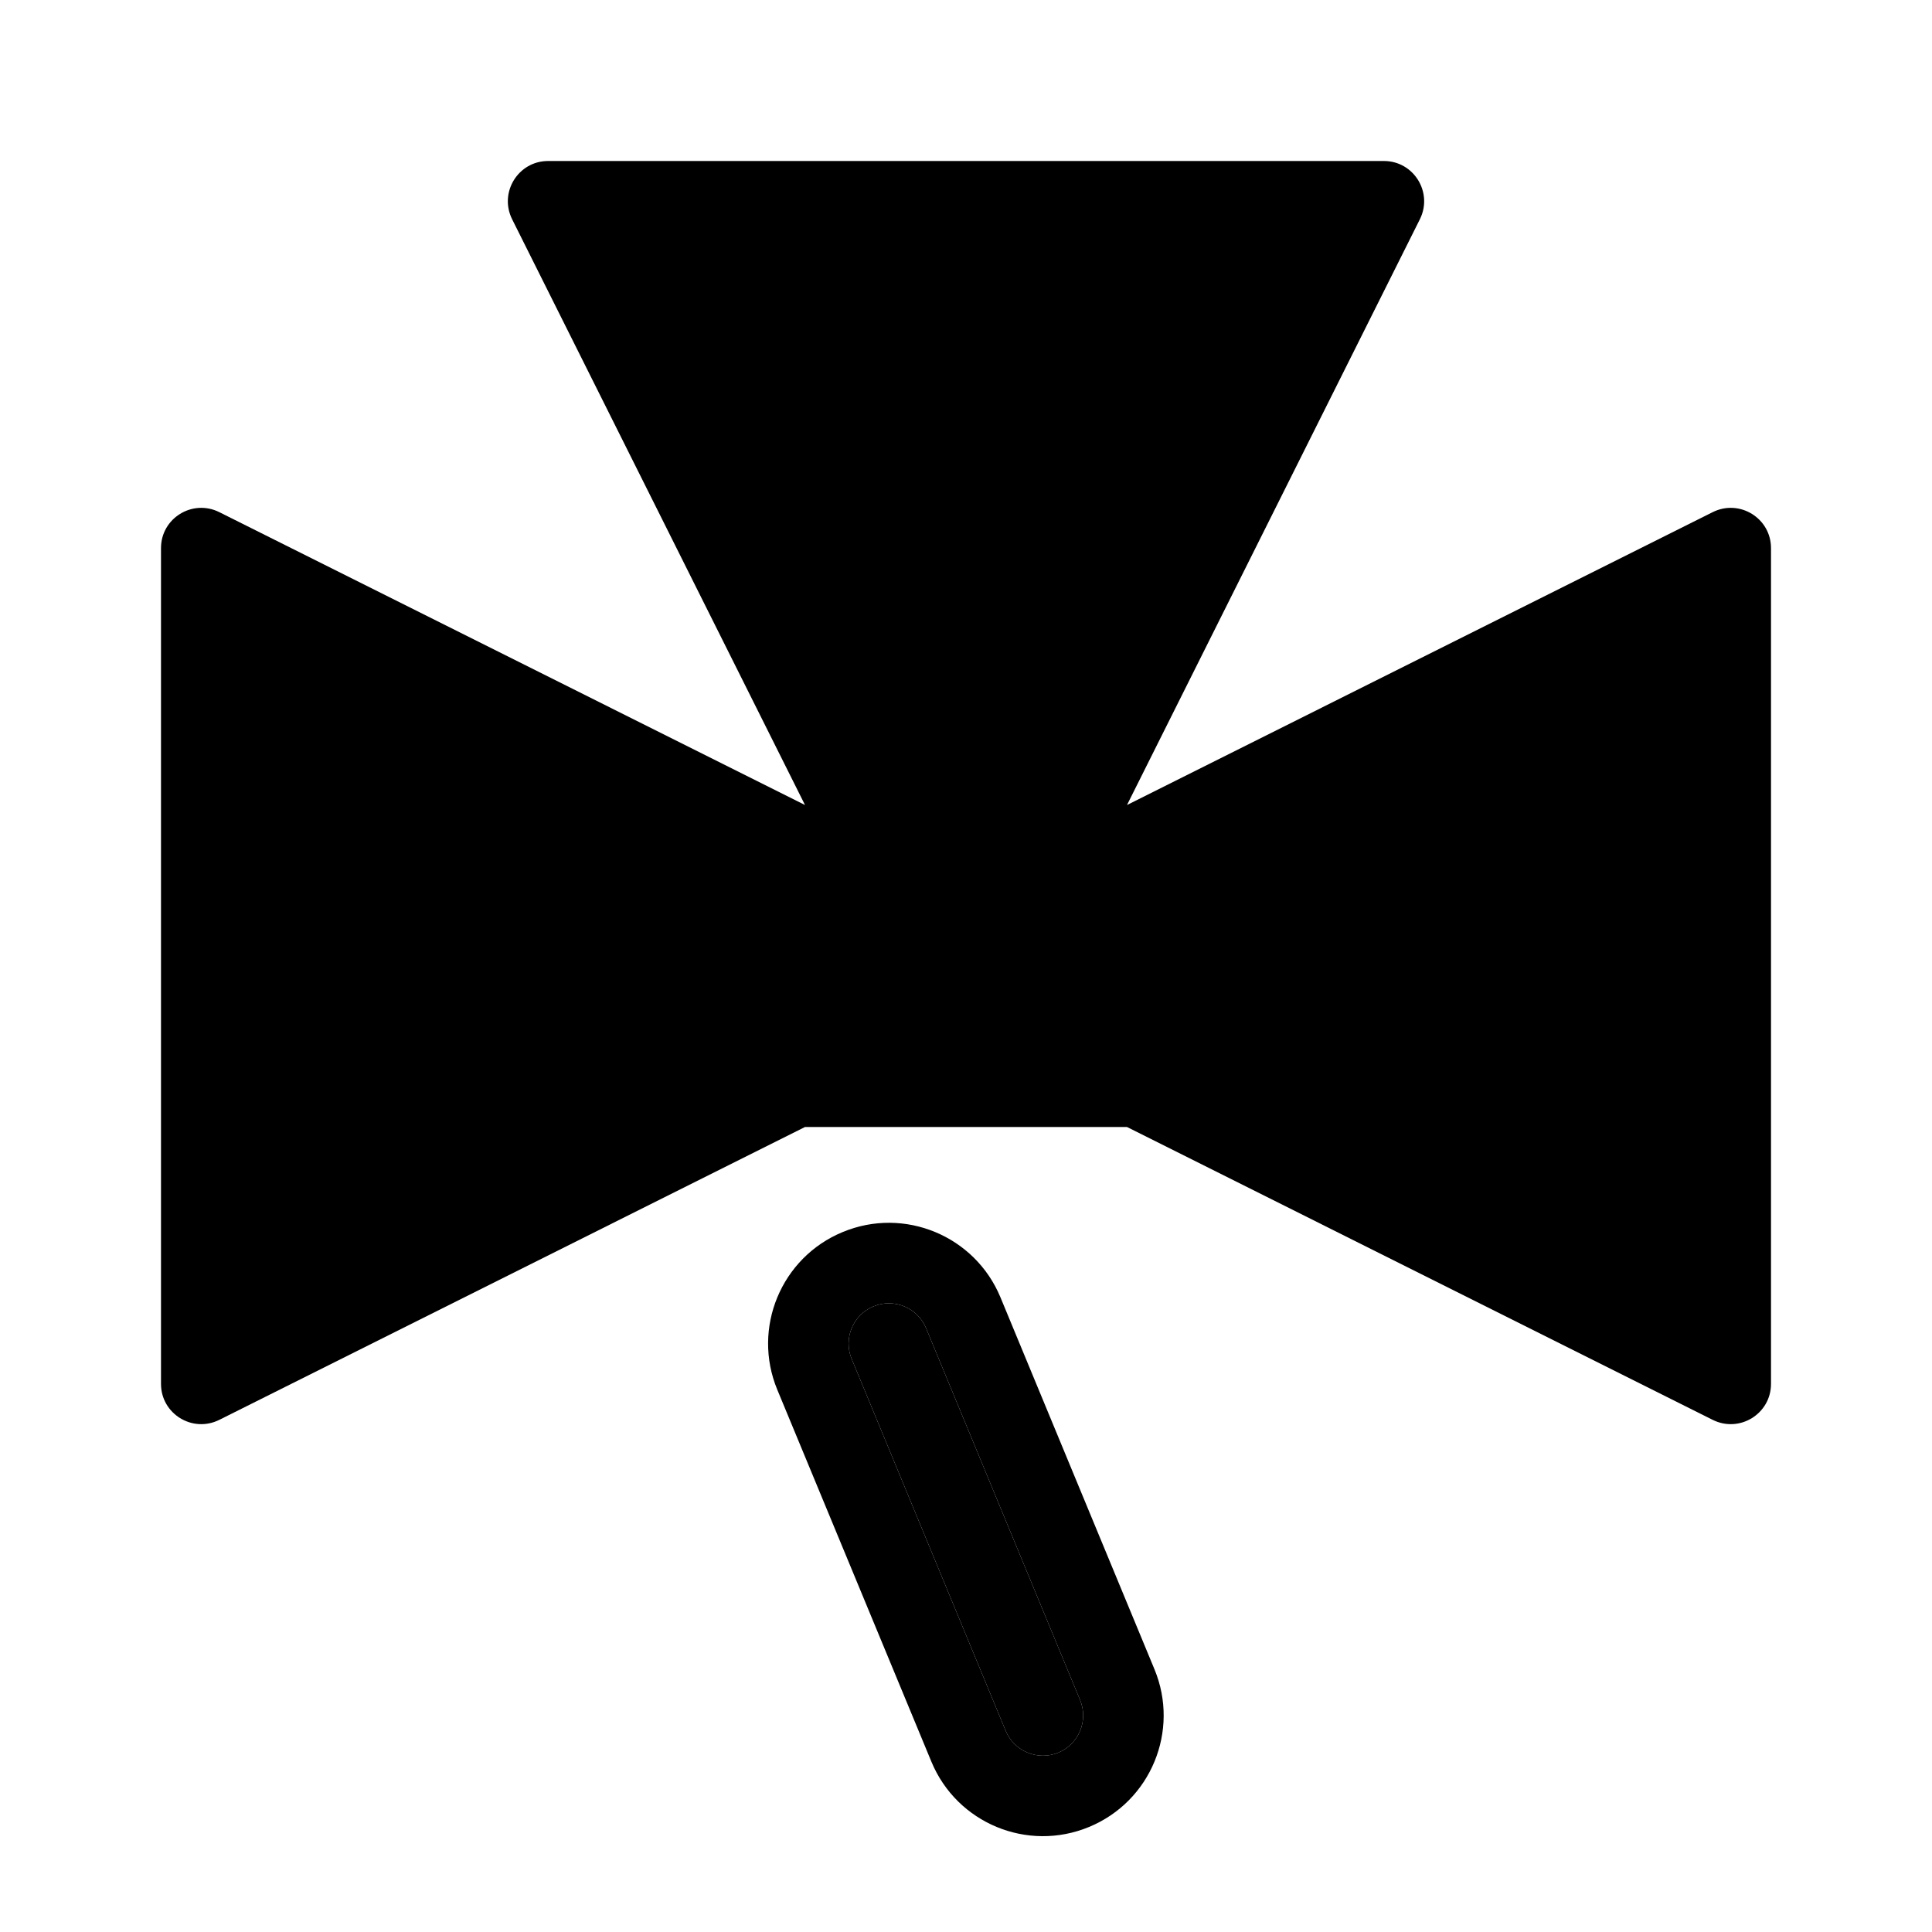 <svg width="24" height="24" viewBox="0 0 24 24"  xmlns="http://www.w3.org/2000/svg">
<path d="M6.809 2H17.191C17.563 2 17.804 2.391 17.638 2.724L14 10L21.276 6.362C21.609 6.196 22 6.437 22 6.809V17.191C22 17.563 21.609 17.804 21.276 17.638L14 14H10L2.724 17.638C2.391 17.804 2 17.563 2 17.191V6.809C2 6.437 2.391 6.196 2.724 6.362L10 10L6.362 2.724C6.196 2.391 6.437 2 6.809 2Z" fill="currentColor"/>
<path d="M20 15.882L21 16.382V7.618L20 8.118V15.882Z" fill="currentColor"/>
<path d="M6 9.118L3 7.618L3 16.382L6 14.882L6 9.118Z" fill="currentColor"/>
<path d="M13 9.762L16.381 3H7.617L11 9.766V11H9.764L7 9.618V14.382L9.764 13H14.236L19 15.382V8.618L14.236 11H13V9.762Z" fill="currentColor"/>
<path d="M10.58 16.882C10.474 16.627 10.595 16.334 10.851 16.228C11.106 16.123 11.398 16.244 11.504 16.499L13.417 21.118C13.523 21.373 13.402 21.666 13.147 21.772C12.892 21.877 12.599 21.756 12.493 21.501L10.58 16.882Z" fill="currentColor"/>
<path fill-rule="evenodd" clip-rule="evenodd" d="M12.428 16.116L14.341 20.736C14.658 21.501 14.295 22.378 13.529 22.695C12.764 23.012 11.887 22.649 11.57 21.884L9.656 17.264C9.339 16.499 9.703 15.621 10.468 15.305C11.233 14.987 12.111 15.351 12.428 16.116ZM11.504 16.499L13.417 21.118C13.523 21.373 13.402 21.666 13.147 21.772C12.892 21.877 12.599 21.756 12.493 21.501L10.58 16.882C10.474 16.627 10.595 16.334 10.851 16.228C11.106 16.123 11.398 16.244 11.504 16.499Z" fill="currentColor"/>
</svg>
